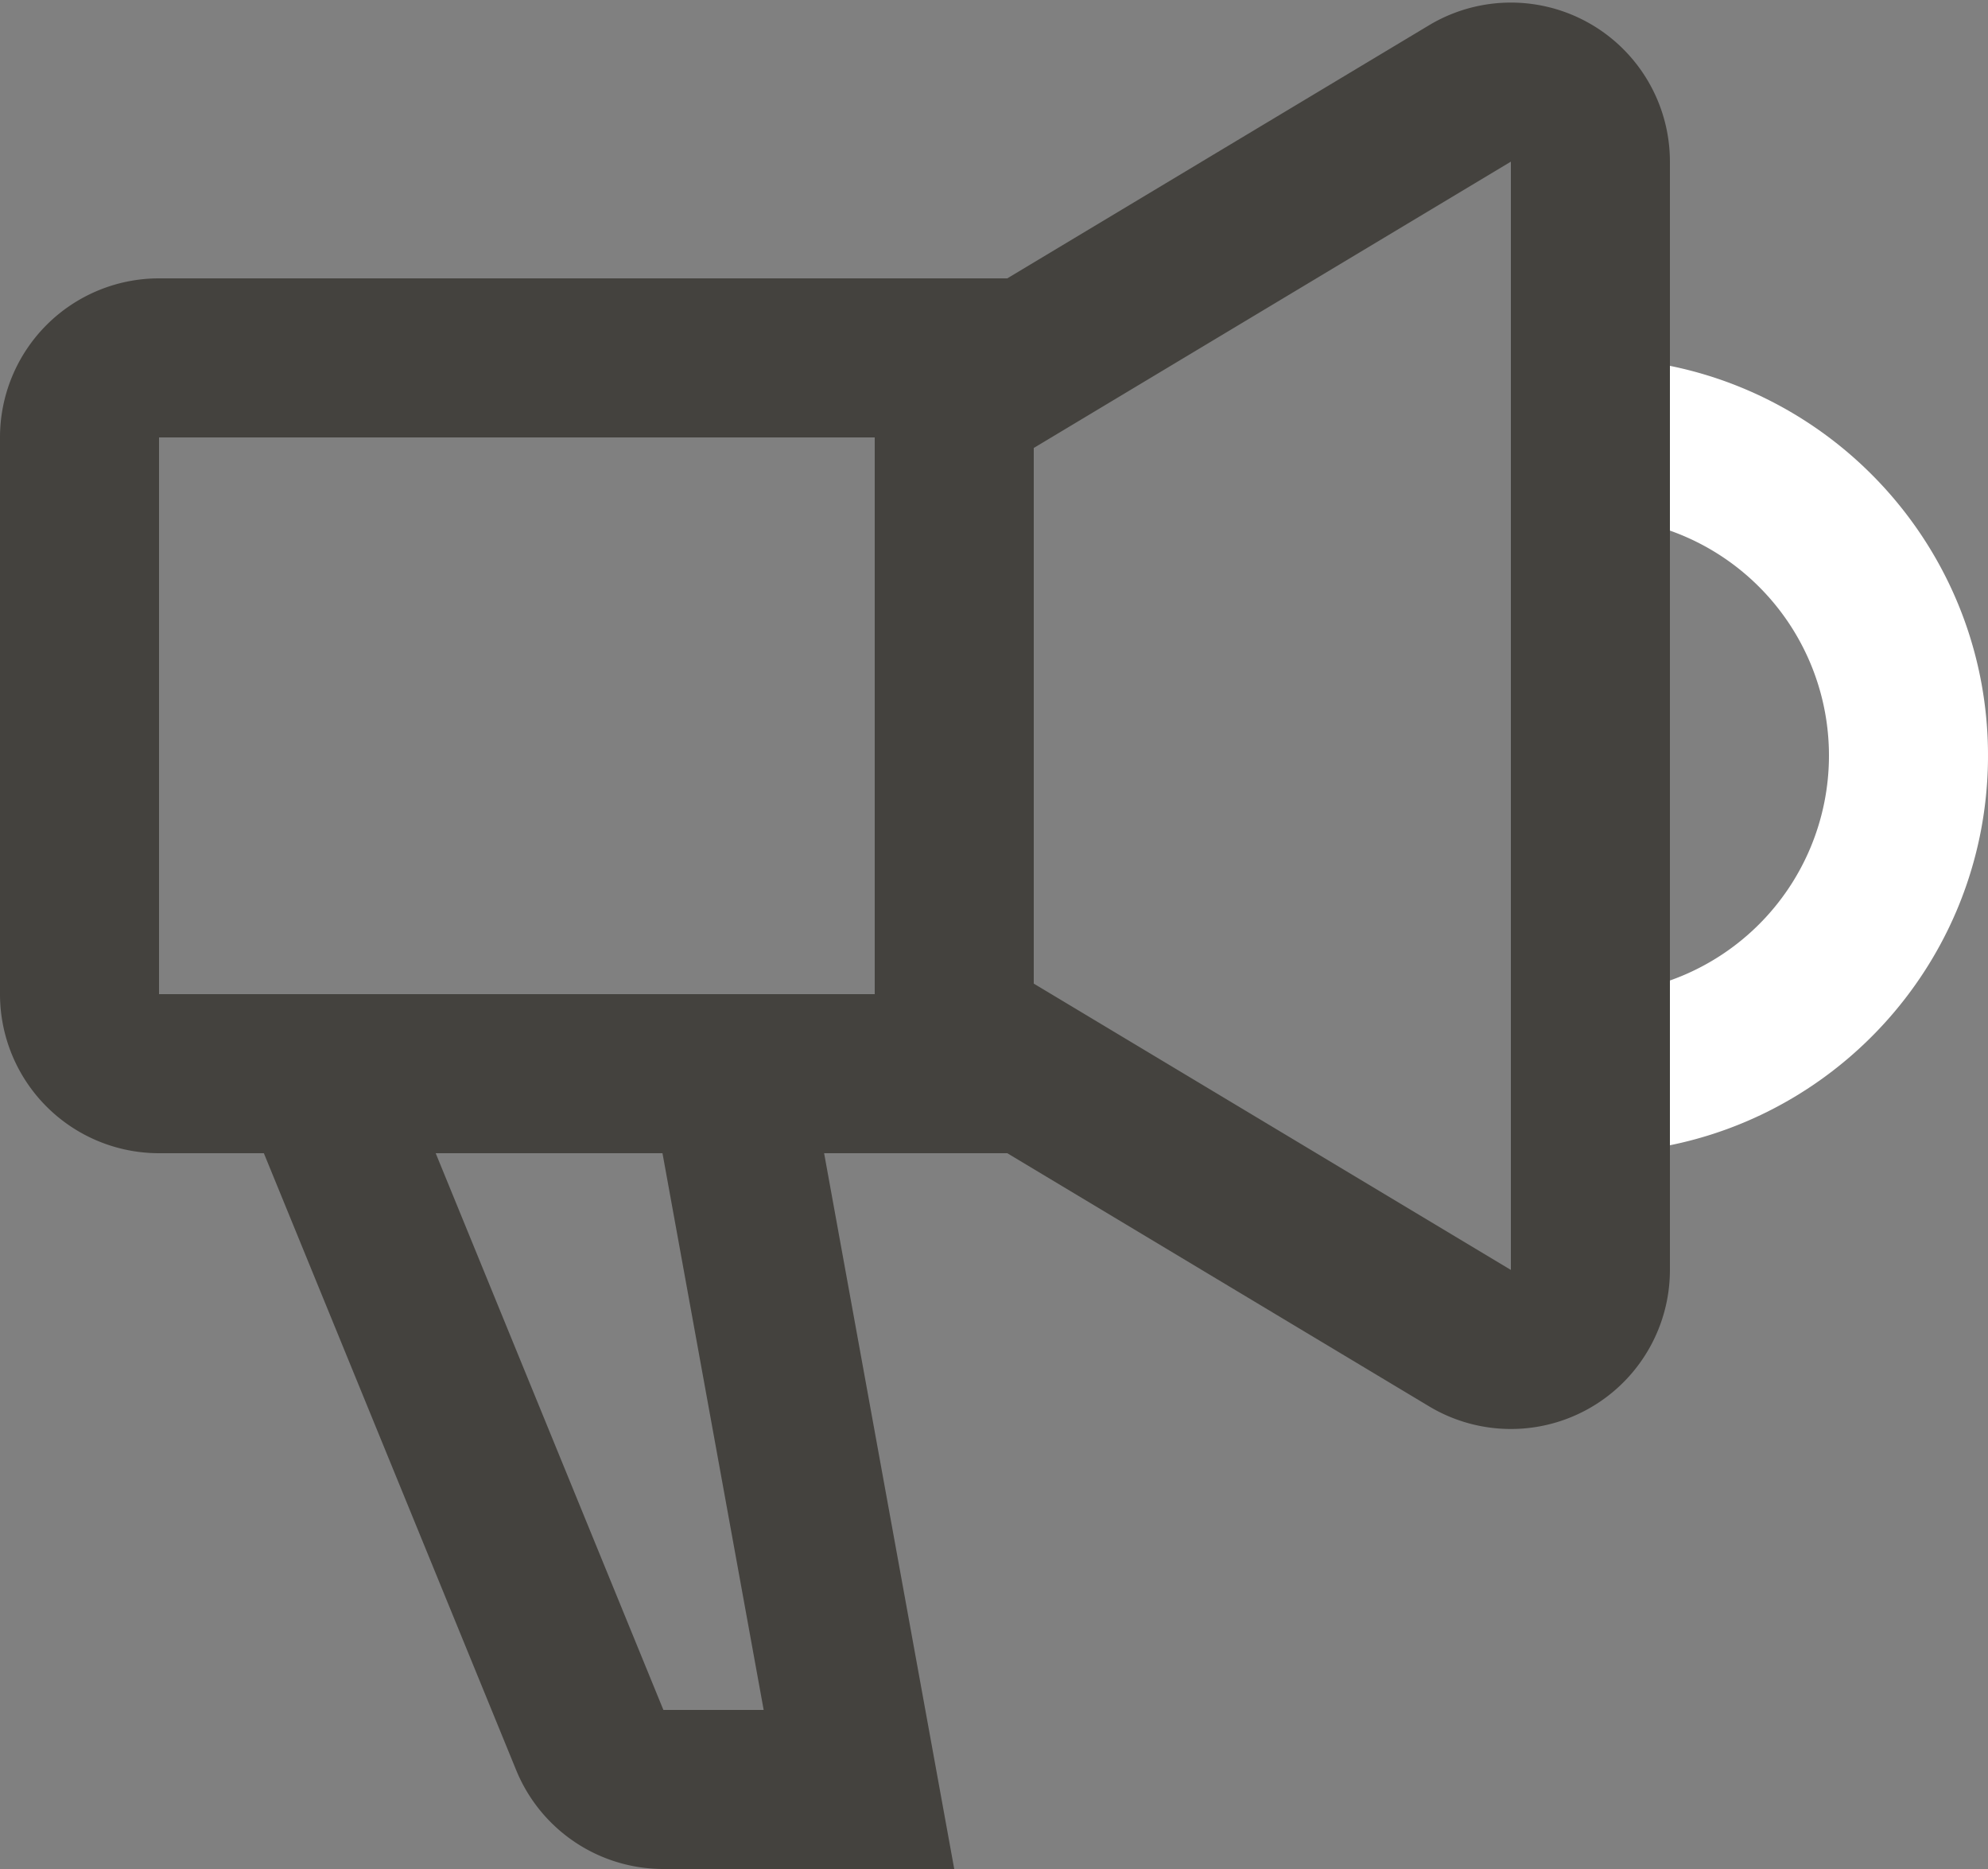 <svg width="50" height="47" xmlns="http://www.w3.org/2000/svg">
  <rect width="100%" height="100%" fill="#808080" stroke="none"/>
  <g fill="none">
    <path d="M40 13a6 6 0 110 12v4c5.523 0 10-4.477 10-10S45.523 9 40 9v4z" fill="#FFF"/>
    <path d="M22 25V11H4v14h18zM4 7h22v22H4a4 4 0 01-4-4V11a4 4 0 014-4z" fill="#44423E"/>
    <path d="M16.685 43h2.522l-2.545-14h-5.704l5.727 14zM5 25h15l4 22h-7.315a4 4 0 01-3.702-2.485L5 25zm33 6.935V4.065l-12 7.2v13.47l12 7.2zM22 27V9L35.942.635A4 4 0 0142 4.065v27.87a4 4 0 01-6.058 3.43L22 27z" fill="#44423E"/>
  </g>
</svg>
